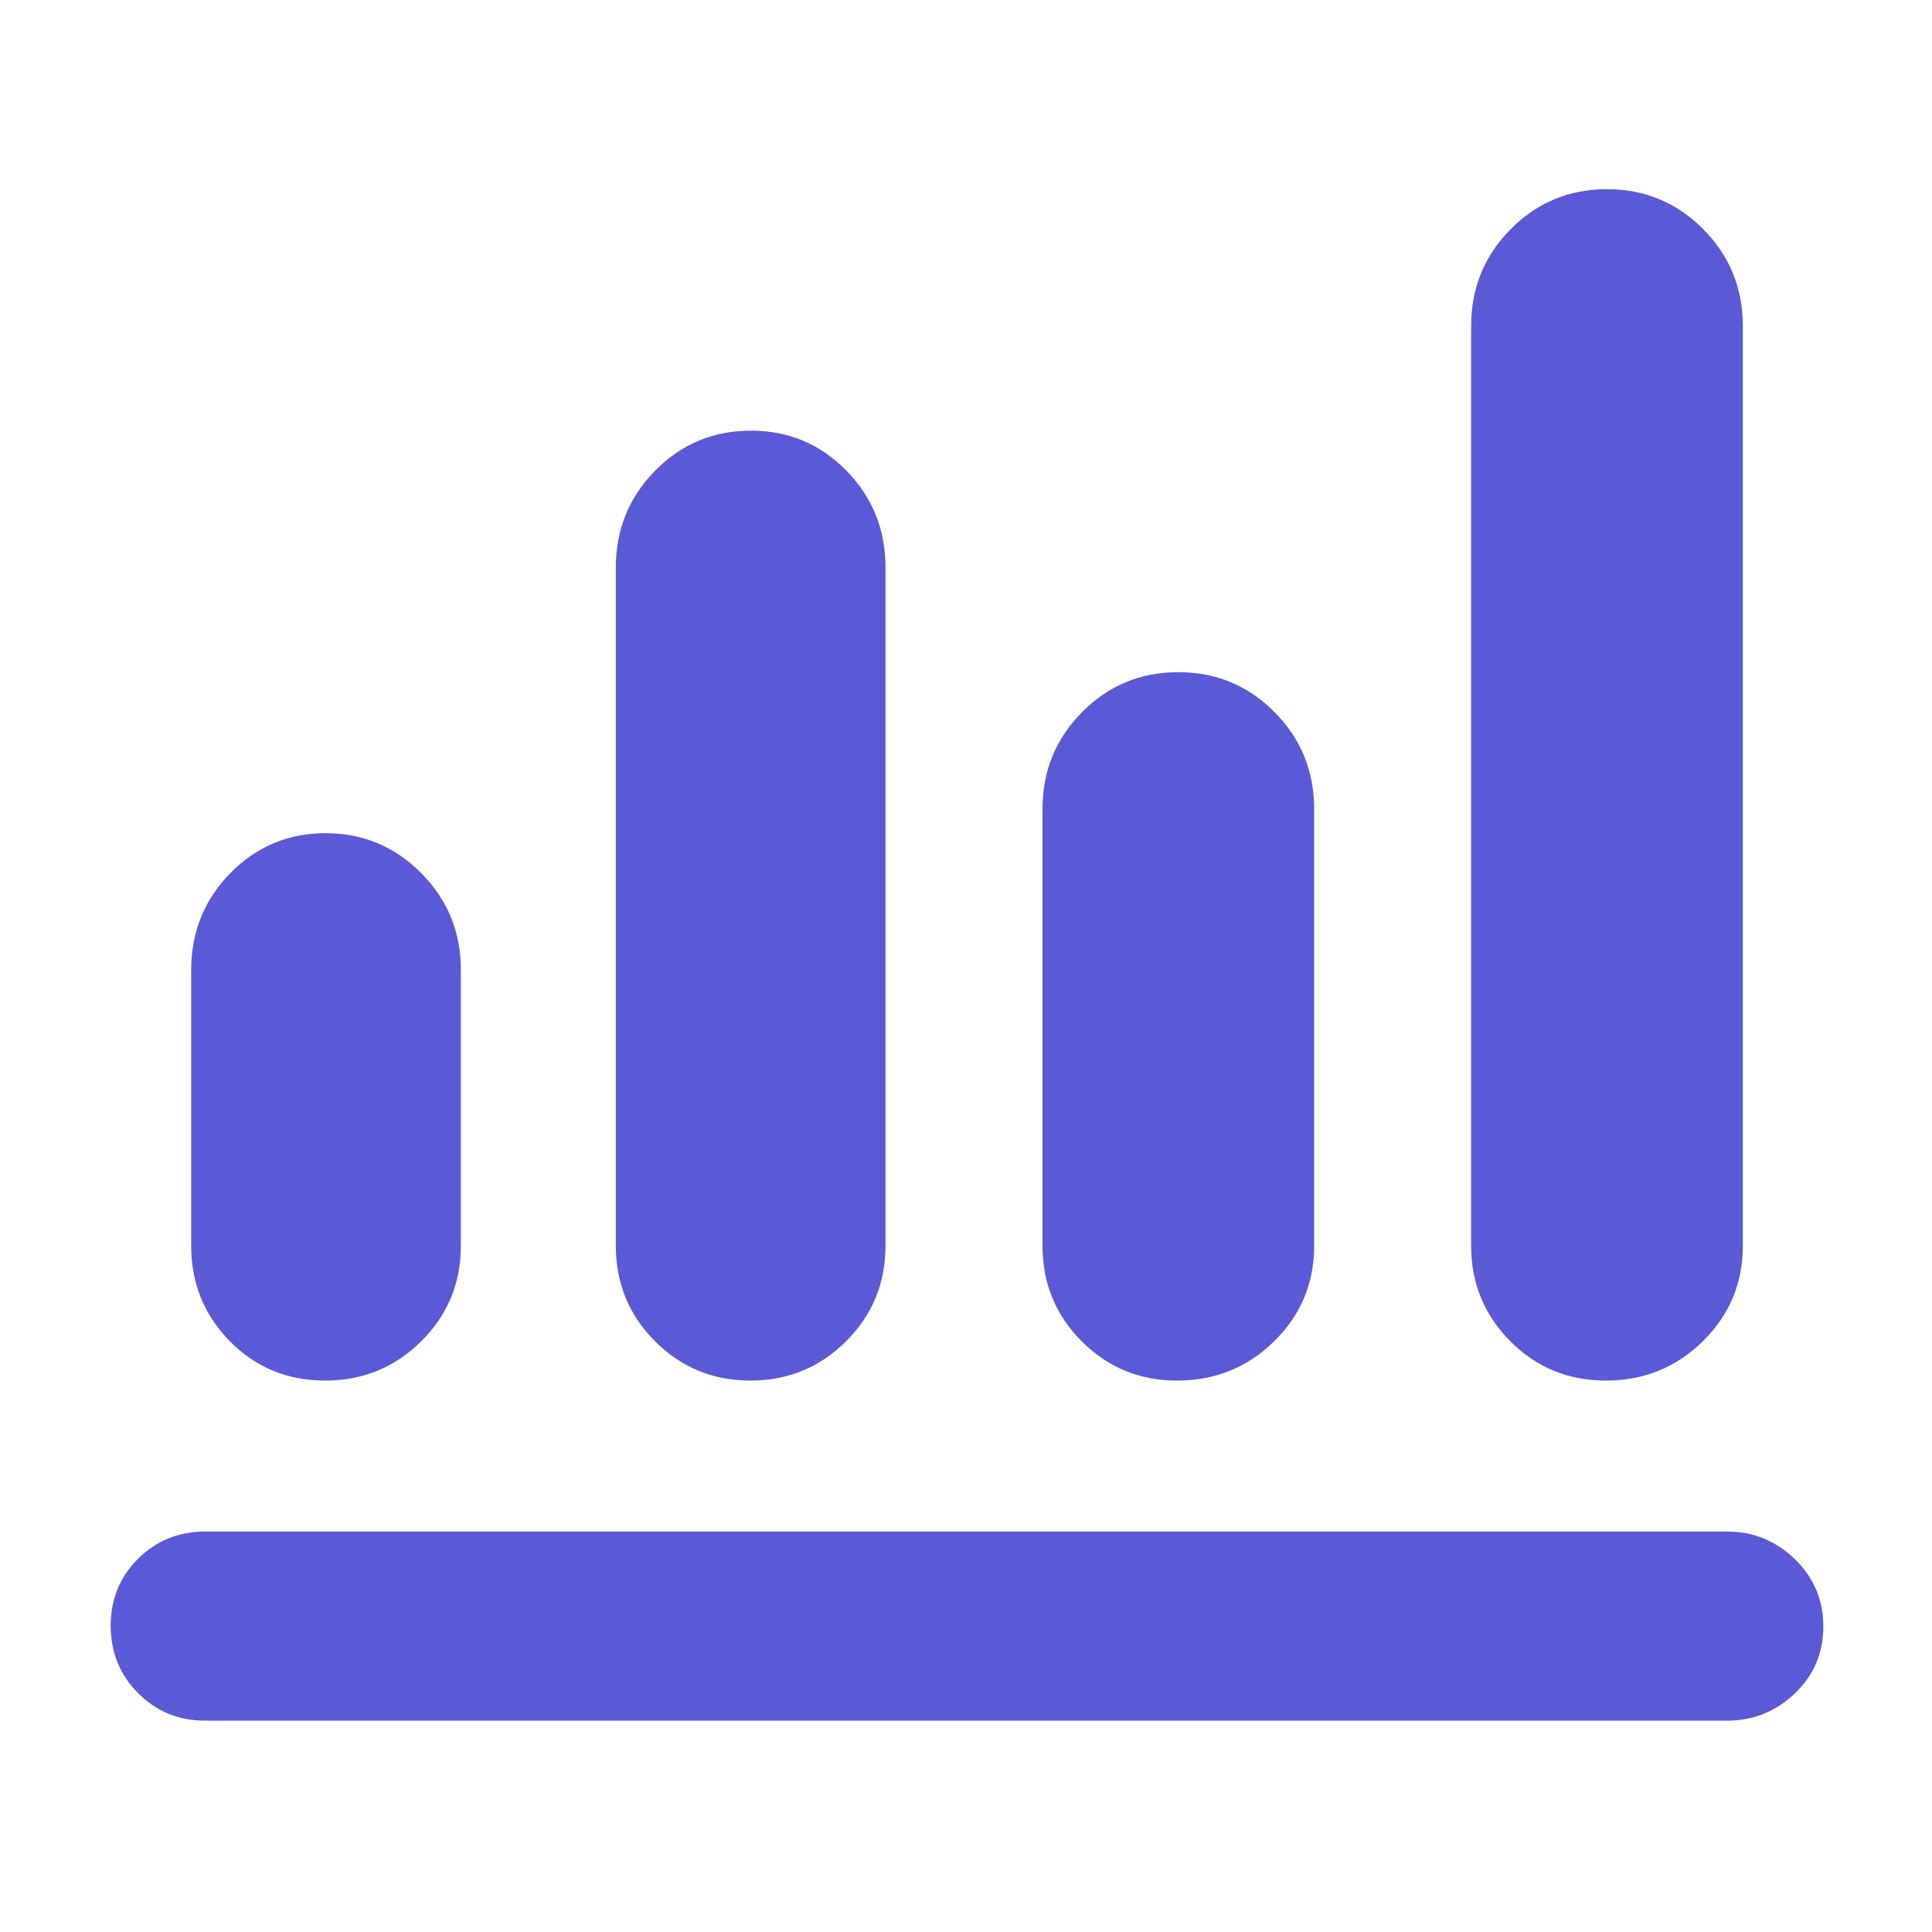 <svg height="48" viewBox="0 -960 960 960" width="48" xmlns="http://www.w3.org/2000/svg"><path fill="rgb(90, 90, 215)" d="m102-105q-19.75 0-33.37-13.68-13.63-13.67-13.63-33.5 0-19.82 13.63-33.32 13.62-13.5 33.37-13.5h756q19.63 0 33.81 13.68 14.19 13.67 14.19 33.5 0 19.82-14.19 33.32-14.18 13.5-33.81 13.5zm59.53-169q-28.11 0-47.32-19.54t-19.21-47.46v-137q0-28.33 19.47-48.17 19.48-19.83 47.29-19.83 27.82 0 47.53 19.83 19.71 19.84 19.71 48.17v137q0 27.92-19.68 47.46t-47.79 19.54zm211.35 0q-27.96 0-47.42-19.54t-19.46-47.46v-337q0-28.33 19.58-48.17 19.57-19.83 47.54-19.83 27.96 0 47.42 19.83 19.46 19.84 19.46 48.17v337q0 27.92-19.58 47.46-19.57 19.54-47.54 19.54zm212 0q-27.96 0-47.42-19.54t-19.46-47.46v-217q0-28.33 19.68-48.17 19.68-19.83 47.79-19.83t47.82 19.83q19.71 19.84 19.71 48.17v217q0 27.92-19.87 47.46t-48.25 19.54zm213 0q-27.96 0-47.42-19.54t-19.46-47.46v-457q0-28.33 19.68-48.17 19.68-19.83 47.79-19.83t47.82 19.83q19.71 19.84 19.71 48.17v457q0 27.92-19.87 47.46t-48.25 19.54z"/></svg>